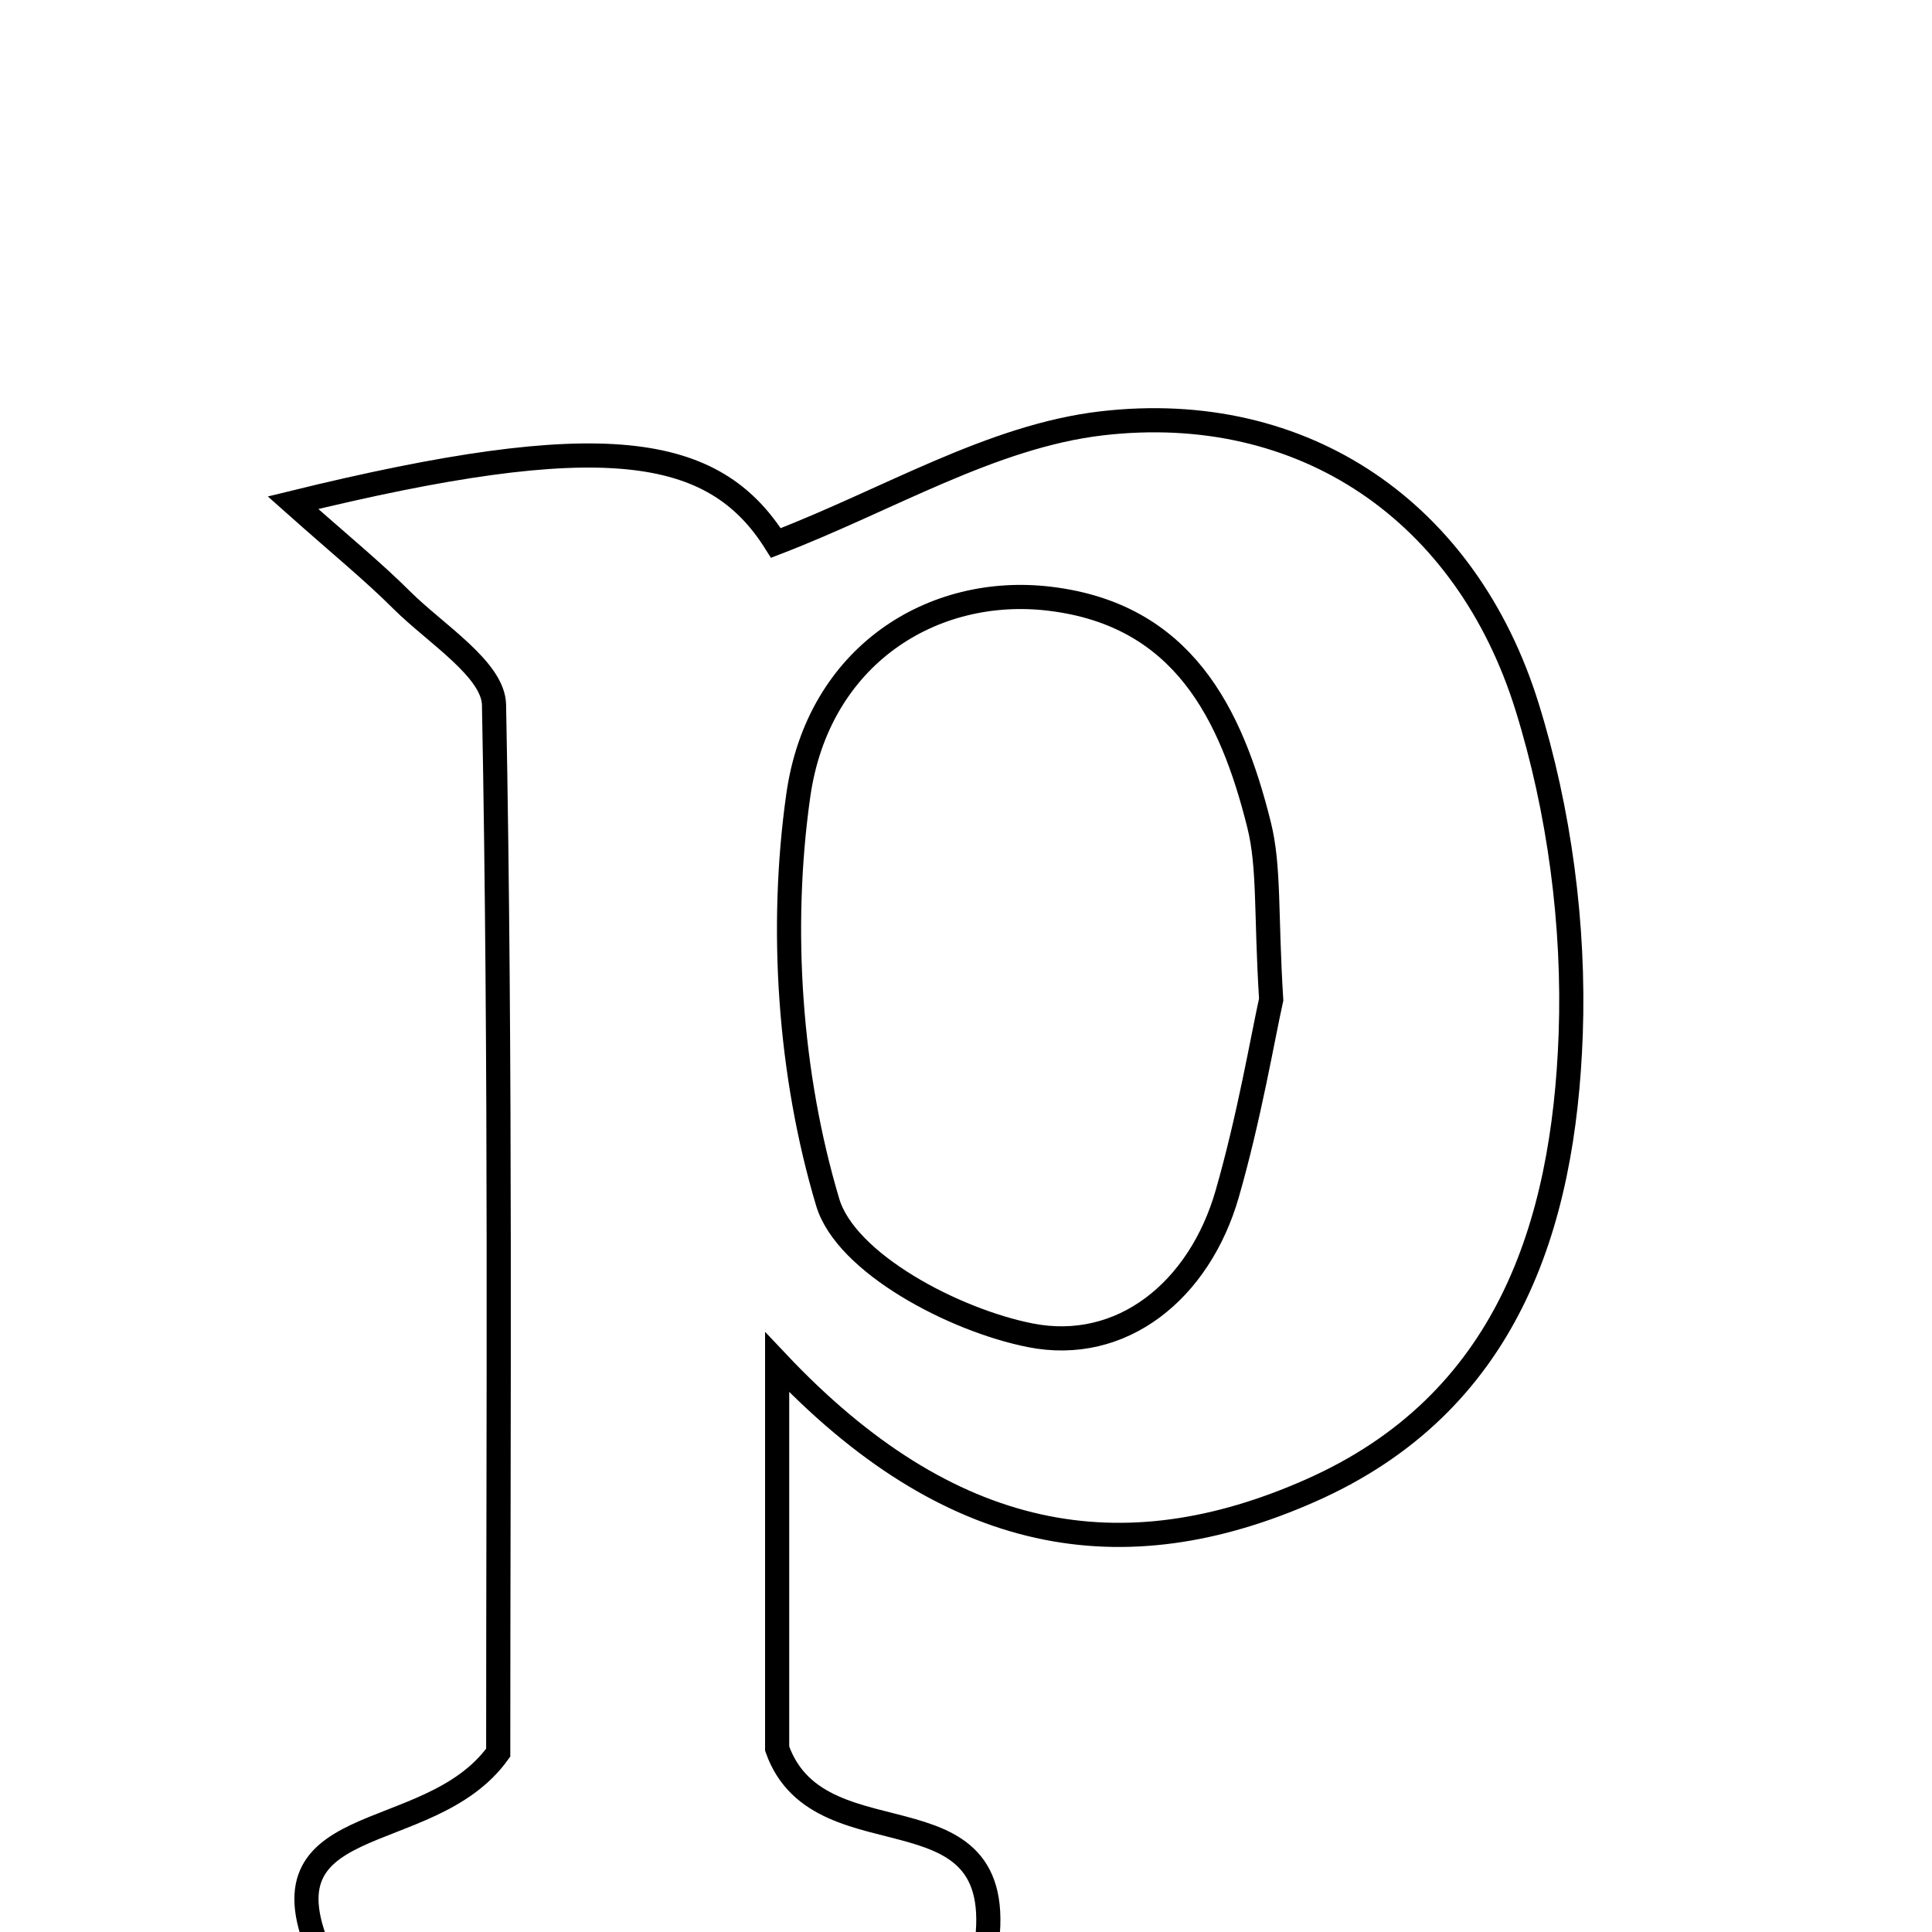 <svg xmlns="http://www.w3.org/2000/svg" viewBox="0.0 0.0 24.0 24.0" height="200px" width="200px"><path fill="none" stroke="black" stroke-width=".3" stroke-opacity="1.0"  filling="0" d="M13.685 5.259 C16.203 4.966 18.22 6.365 18.97 8.781 C19.372 10.072 19.56 11.495 19.512 12.847 C19.426 15.236 18.716 17.437 16.285 18.514 C13.948 19.55 11.795 19.191 9.654 16.922 C9.654 18.98 9.654 20.53 9.654 21.722 C10.194 23.251 12.72 22.009 12.21 24.421 C9.533 24.421 6.818 24.421 4.05 24.421 C3.069 22.424 5.315 22.99 6.189 21.772 C6.189 17.735 6.223 13.245 6.137 8.757 C6.129 8.315 5.408 7.871 4.991 7.455 C4.629 7.094 4.229 6.769 3.64 6.245 C7.483 5.303 8.868 5.514 9.638 6.745 C11.022 6.214 12.316 5.419 13.685 5.259"></path>
<path fill="none" stroke="black" stroke-width=".3" stroke-opacity="1.0"  filling="0" d="M13.043 7.438 C14.69 7.637 15.294 8.856 15.641 10.248 C15.771 10.772 15.724 11.341 15.791 12.417 C15.685 12.895 15.519 13.878 15.245 14.83 C14.899 16.035 13.933 16.813 12.797 16.587 C11.852 16.4 10.508 15.693 10.282 14.935 C9.807 13.346 9.683 11.535 9.916 9.885 C10.162 8.137 11.592 7.262 13.043 7.438"></path></svg>